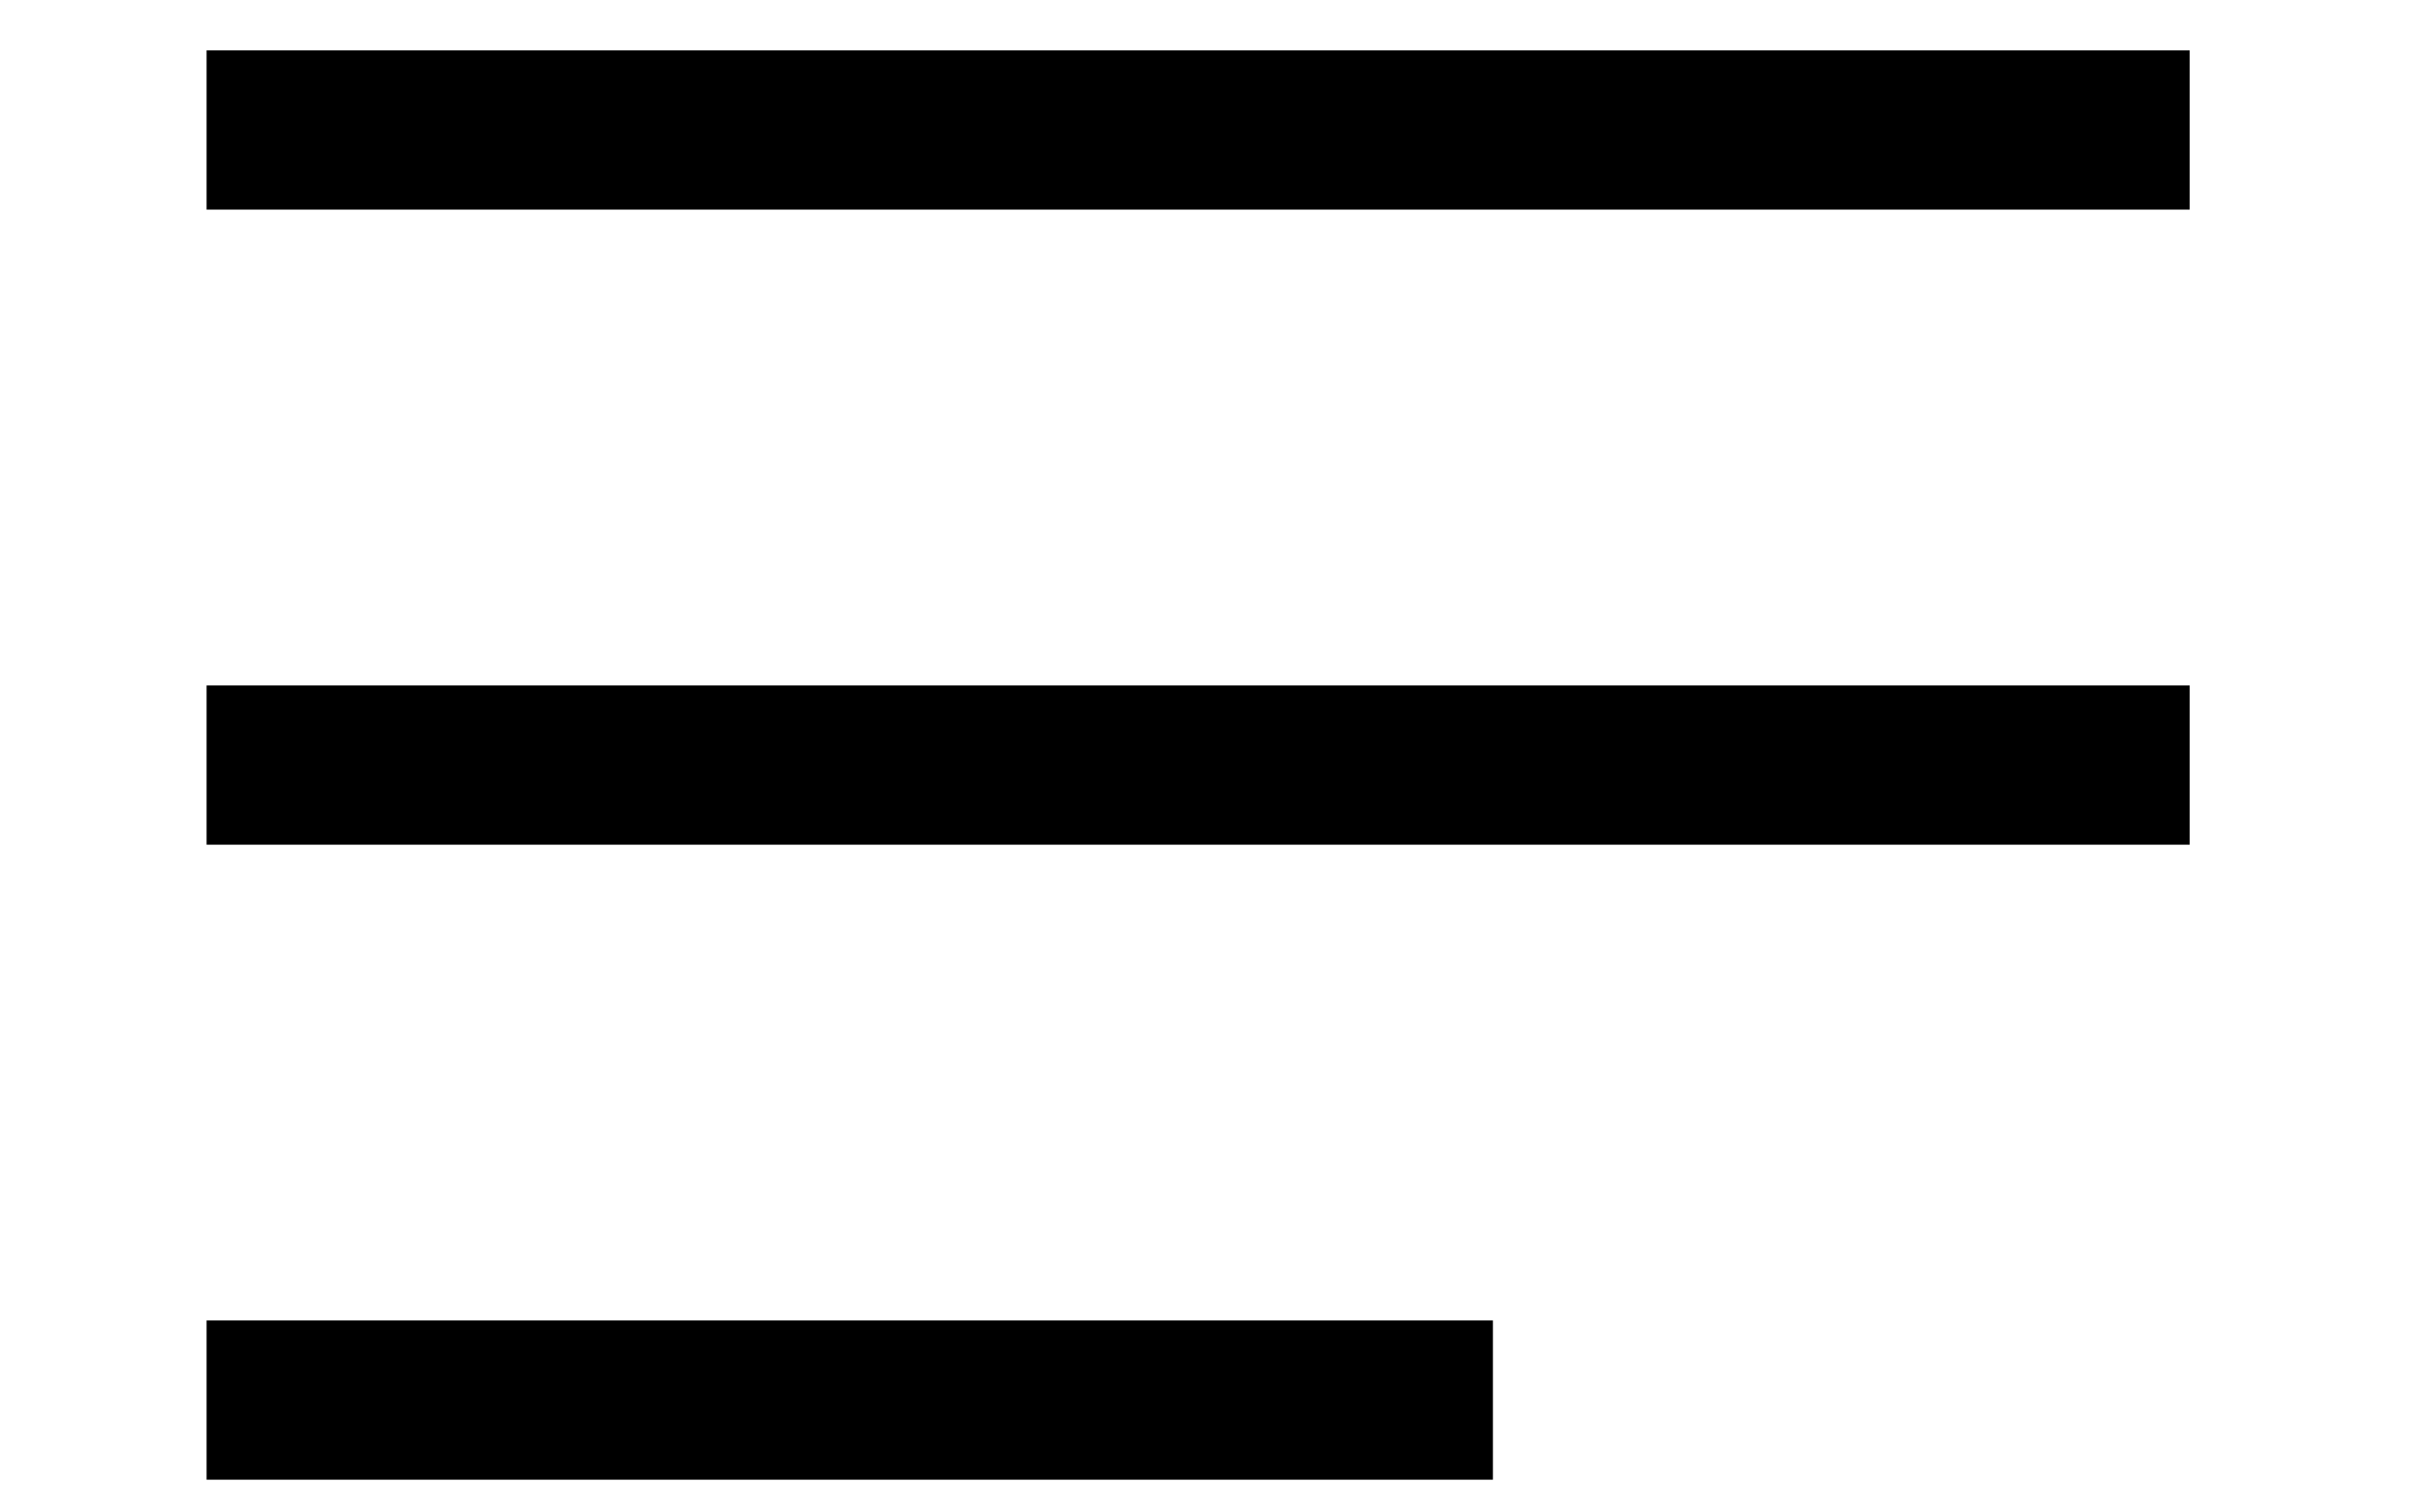 <svg xmlns="http://www.w3.org/2000/svg" width="24" height="15" viewBox="0 0 26 19" fill="none">
<path d="M0.395 1.633H25.307" stroke="black" stroke-width="2"/>
<path d="M0.395 9.611H25.307" stroke="black" stroke-width="2"/>
<path d="M0.395 17.588H16.554" stroke="black" stroke-width="2"/>
</svg>